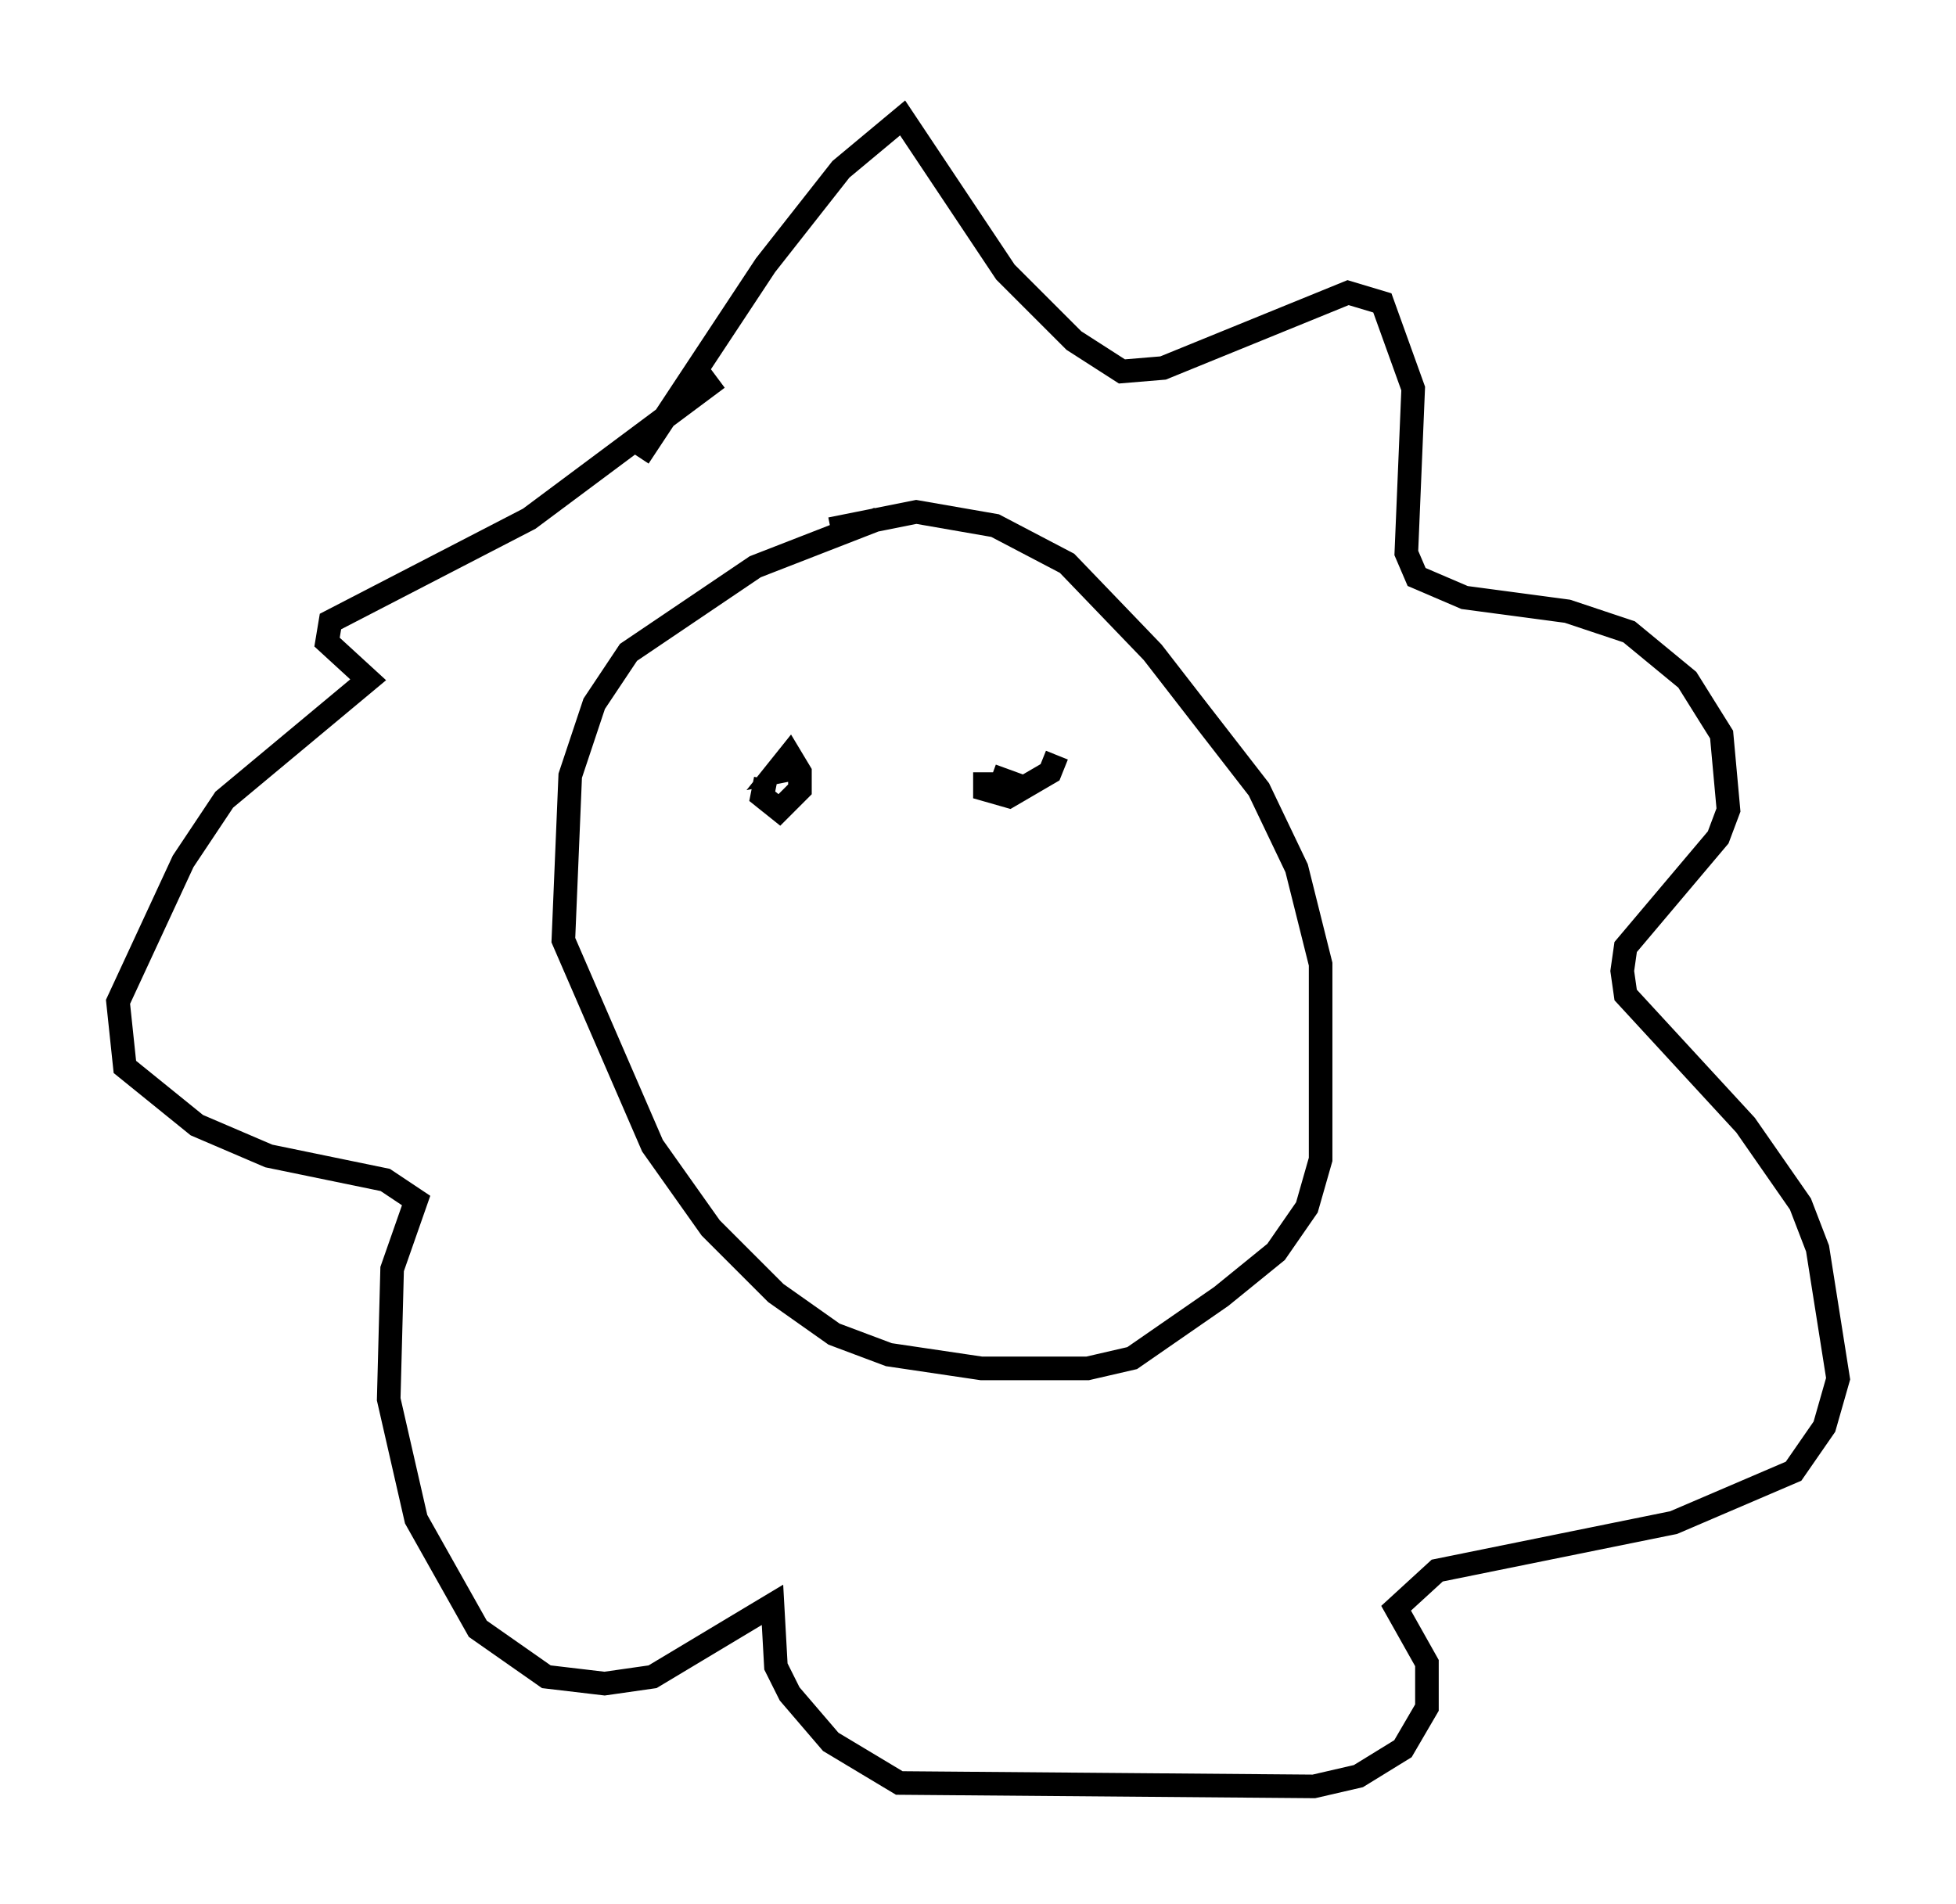 <?xml version="1.0" encoding="utf-8" ?>
<svg baseProfile="full" height="80.737" version="1.1" width="82.916" xmlns="http://www.w3.org/2000/svg" xmlns:ev="http://www.w3.org/2001/xml-events" xmlns:xlink="http://www.w3.org/1999/xlink"><defs /><rect fill="white" height="80.737" width="82.916" x="0" y="0" /><path d="M39.279, 22.14 m-2.034, -0.145 l-5.229, 2.034 -5.374, 3.631 l-1.453, 2.179 -1.017, 3.05 l-0.291, 6.972 3.777, 8.715 l2.469, 3.486 2.76, 2.76 l2.469, 1.743 2.324, 0.872 l3.922, 0.581 4.503, 0.0 l1.888, -0.436 3.777, -2.615 l2.324, -1.888 1.307, -1.888 l0.581, -2.034 0.0, -8.279 l-1.017, -4.067 -1.598, -3.341 l-4.503, -5.81 -3.631, -3.777 l-3.05, -1.598 -3.341, -0.581 l-3.631, 0.726 m-8.134, -3.05 l5.374, -8.134 3.196, -4.067 l2.615, -2.179 4.358, 6.536 l2.905, 2.905 2.034, 1.307 l1.743, -0.145 7.844, -3.196 l1.453, 0.436 1.307, 3.631 l-0.291, 6.972 0.436, 1.017 l2.034, 0.872 4.358, 0.581 l2.615, 0.872 2.469, 2.034 l1.453, 2.324 0.291, 3.196 l-0.436, 1.162 -3.922, 4.648 l-0.145, 1.017 0.145, 1.017 l5.084, 5.52 2.324, 3.341 l0.726, 1.888 0.872, 5.52 l-0.581, 2.034 -1.307, 1.888 l-5.084, 2.179 -10.022, 2.034 l-1.743, 1.598 1.307, 2.324 l0.0, 1.888 -1.017, 1.743 l-1.888, 1.162 -1.888, 0.436 l-17.575, -0.145 -2.905, -1.743 l-1.743, -2.034 -0.581, -1.162 l-0.145, -2.615 -5.084, 3.05 l-2.034, 0.291 -2.469, -0.291 l-2.905, -2.034 -2.615, -4.648 l-1.162, -5.084 0.145, -5.52 l1.017, -2.905 -1.307, -0.872 l-4.939, -1.017 -3.05, -1.307 l-3.05, -2.469 -0.291, -2.76 l2.76, -5.955 1.743, -2.615 l6.101, -5.084 -1.743, -1.598 l0.145, -0.872 8.425, -4.358 l7.989, -5.955 m2.034, 16.994 l-0.145, 0.726 0.726, 0.581 l0.872, -0.872 0.0, -0.726 l-0.436, -0.726 -0.581, 0.726 l0.726, -0.145 m10.022, 0.872 l-1.598, -0.581 m-0.291, -0.145 l0.0, 0.726 1.017, 0.291 l1.743, -1.017 0.291, -0.726 " fill="none" stroke="black" stroke-width="1" /></svg>